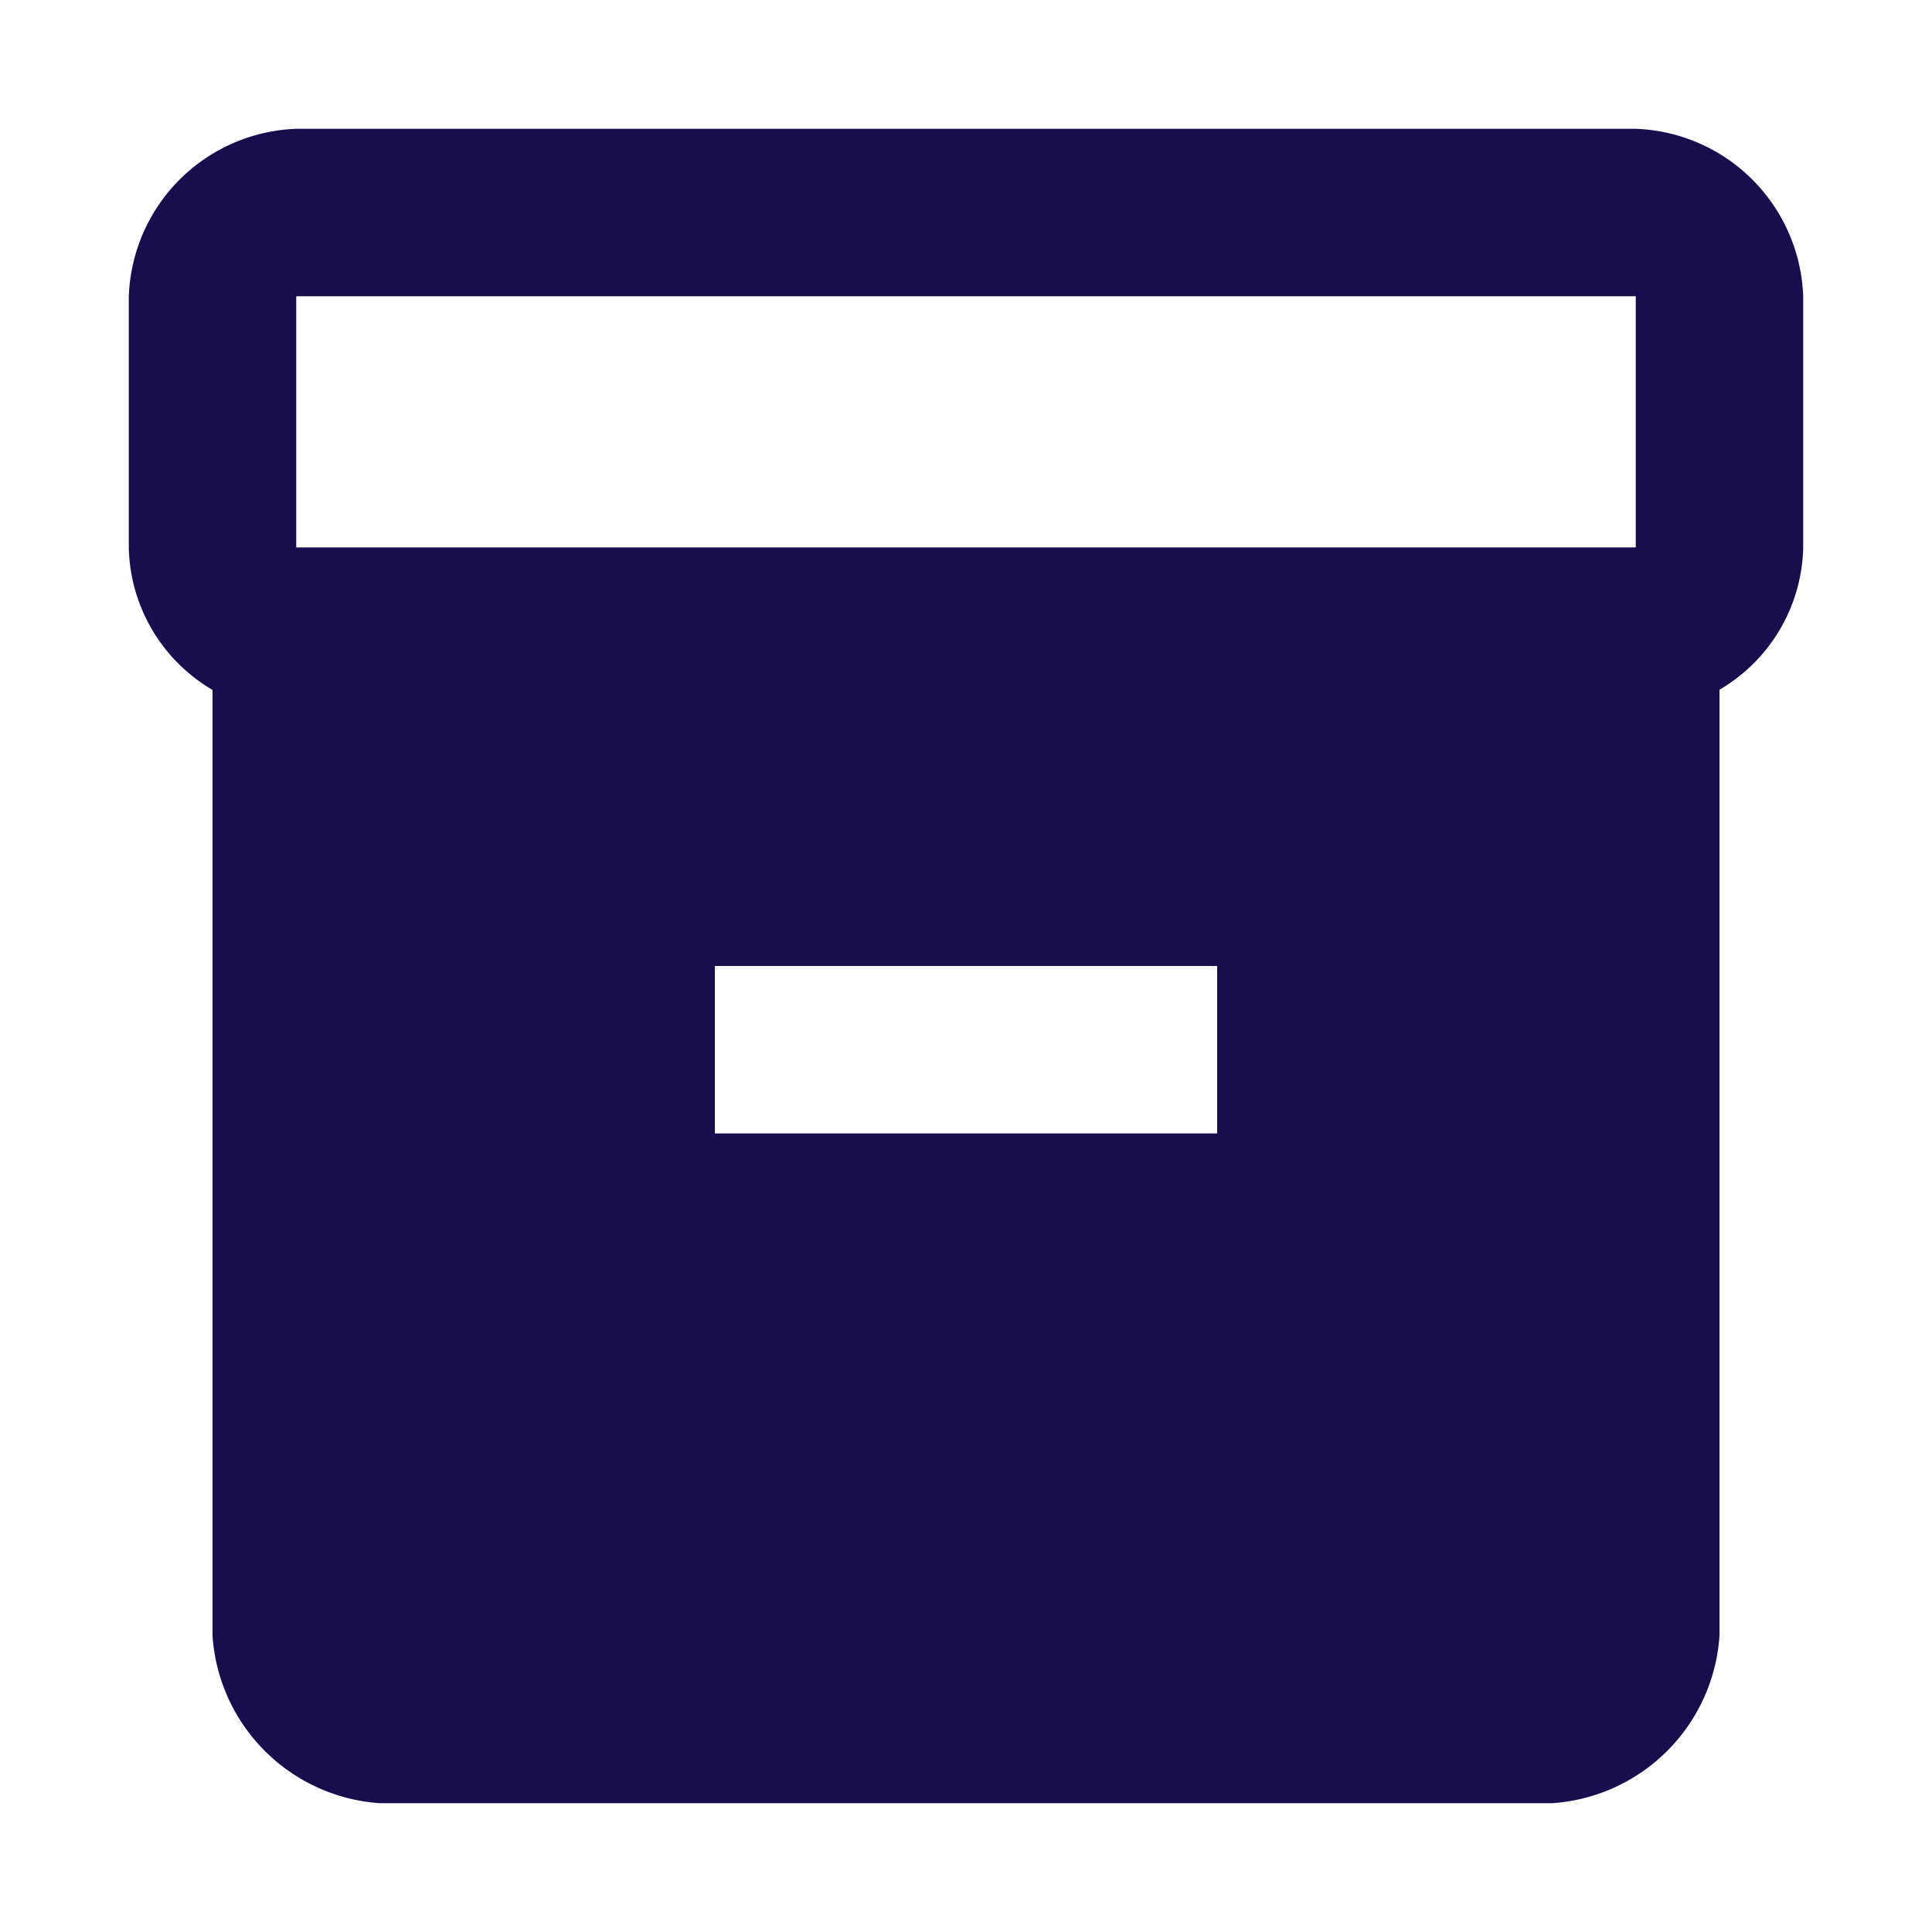<svg id="inventory_2_black_24dp_2_" data-name="inventory_2_black_24dp (2)" xmlns="http://www.w3.org/2000/svg" width="30" height="30" viewBox="0 0 30 30">
  <g id="Group_65134" data-name="Group 65134">
    <rect id="Rectangle_11795" data-name="Rectangle 11795" width="30" height="30" fill="none"/>
  </g>
  <g id="Group_65135" data-name="Group 65135" transform="translate(2 2)">
    <path id="Path_44035" data-name="Path 44035" d="M25.4,2H4.6A2.7,2.7,0,0,0,2,4.6V8.513a2.626,2.626,0,0,0,1.3,2.2V25.4A2.793,2.793,0,0,0,5.9,28H24.1a2.793,2.793,0,0,0,2.6-2.6V10.71a2.626,2.626,0,0,0,1.3-2.2V4.6A2.7,2.7,0,0,0,25.4,2ZM18.9,17.6H11.1V15h7.8Zm6.5-9.1H4.6V4.6H25.4Z" transform="translate(-2 -2)" fill="#160e4d"/>
  </g>
</svg>
